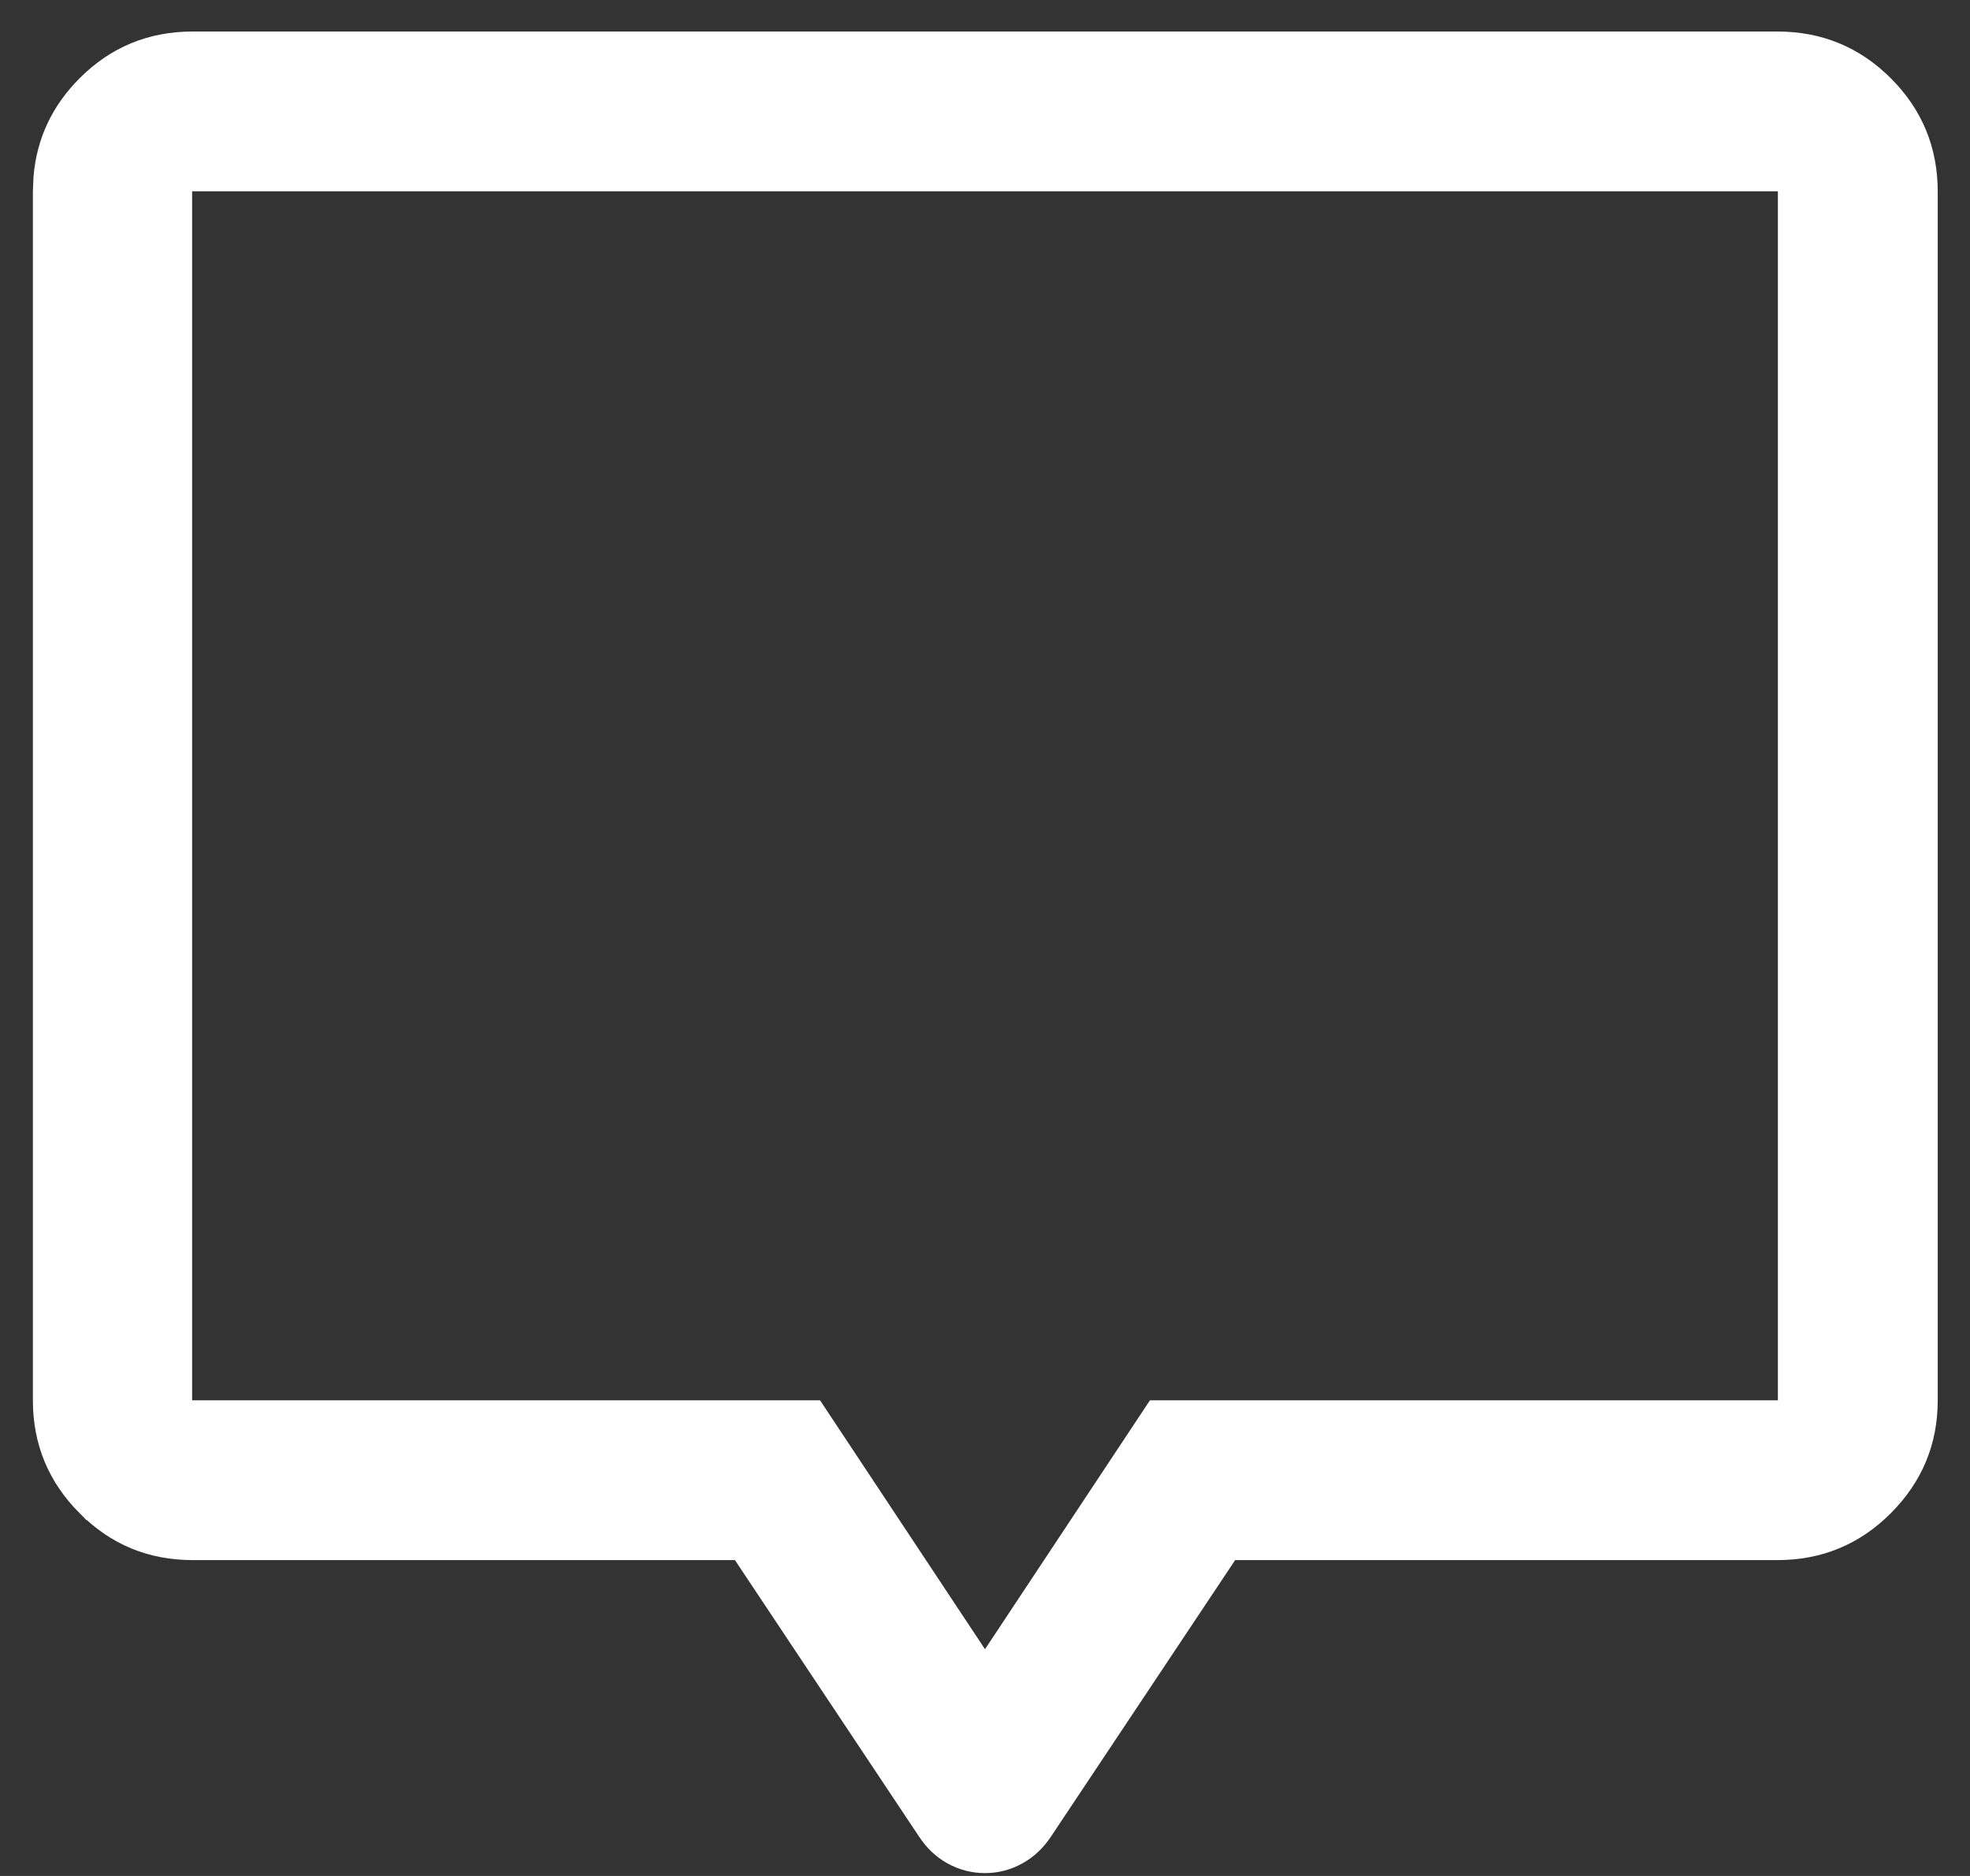 <svg width="42" height="40" viewBox="0 0 42 40" fill="none" xmlns="http://www.w3.org/2000/svg">
<rect x="0" y="0" width="42" height="40" fill="#333333" stroke="none"/>
<path d="M4.107 1.172H37.893C38.709 1.172 39.389 1.453 39.96 2.024C40.531 2.595 40.812 3.274 40.812 4.091V29.858C40.812 30.661 40.531 31.337 39.959 31.911C39.388 32.483 38.709 32.765 37.893 32.765H26.064L25.917 32.988L22.002 38.866L21.999 38.871C21.872 39.065 21.723 39.202 21.553 39.295C21.378 39.392 21.195 39.439 21 39.439C20.801 39.439 20.618 39.391 20.443 39.295C20.274 39.202 20.127 39.066 20.004 38.873L19.999 38.867L16.085 32.988L15.937 32.765H4.107C3.295 32.765 2.619 32.484 2.051 31.912H2.05C1.48 31.338 1.201 30.662 1.201 29.858V4.091L1.214 3.791C1.275 3.105 1.552 2.522 2.05 2.023C2.618 1.453 3.295 1.172 4.107 1.172ZM3.596 30.358H17.215L20.583 35.441L21 36.07L21.417 35.441L24.785 30.358H38.404V3.579H3.596V30.358Z" fill="white" stroke="white"/>
</svg>
